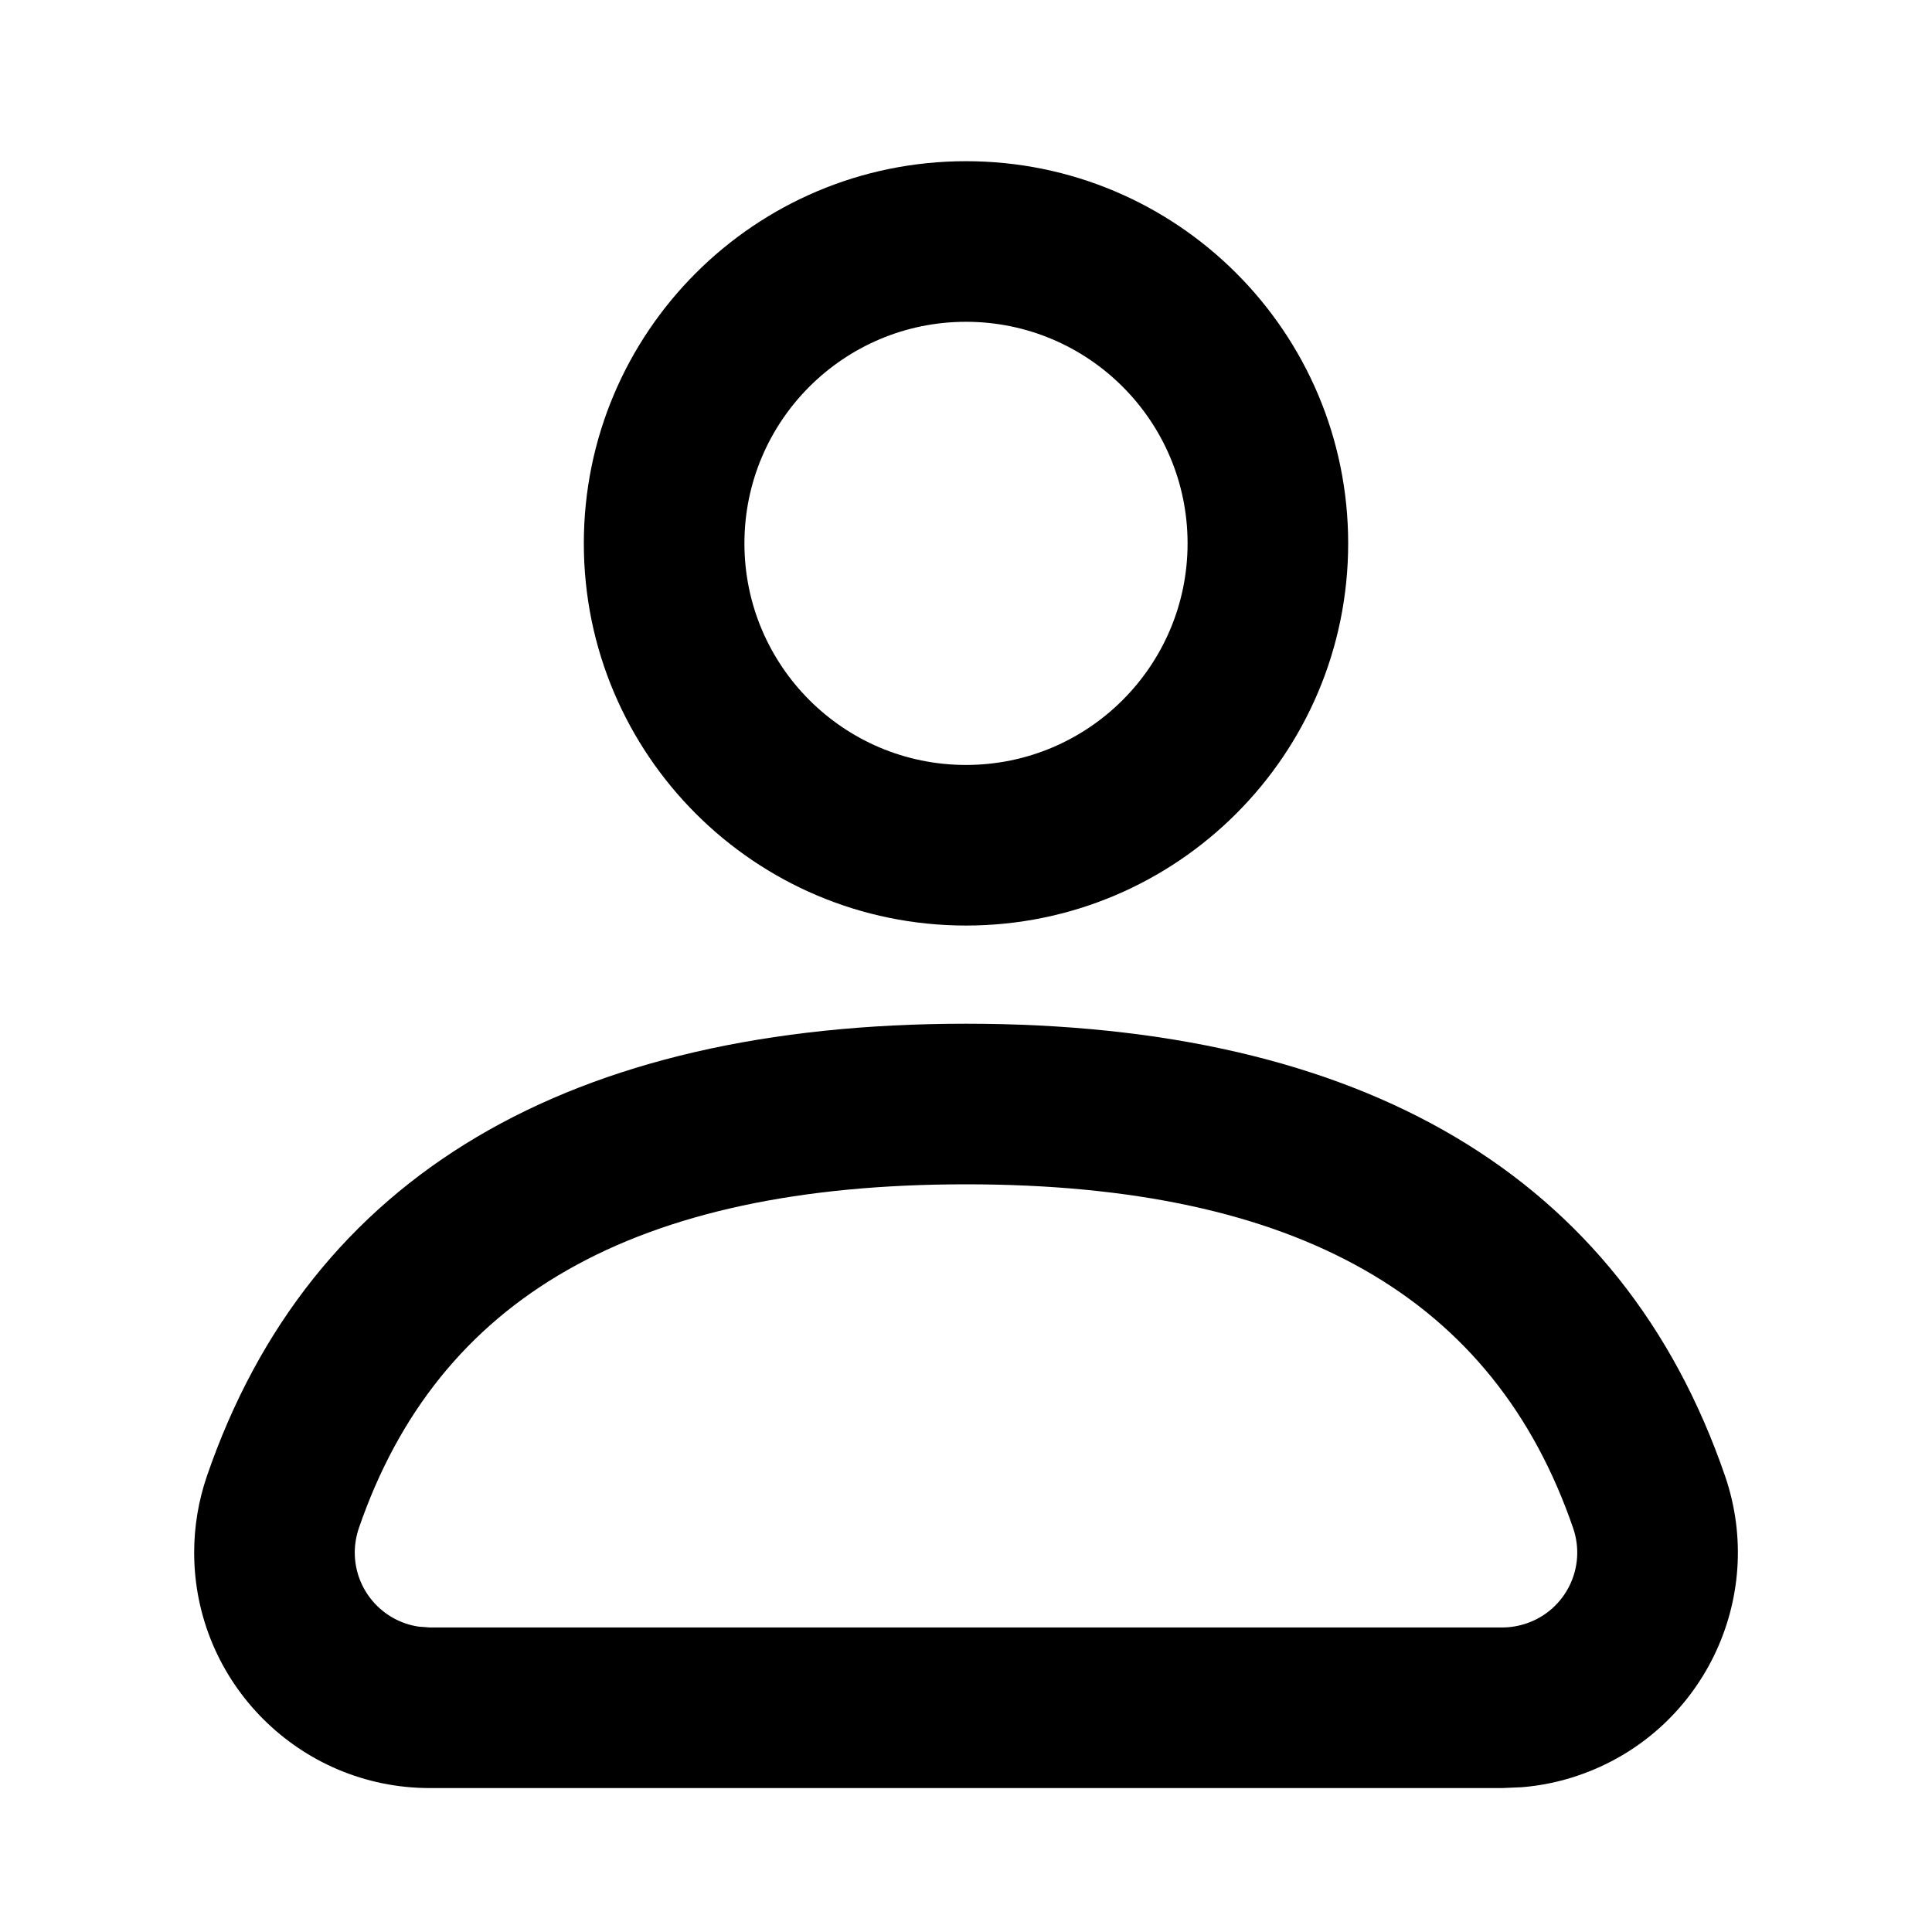 <?xml version="1.0" encoding="UTF-8" standalone="no"?>
<!DOCTYPE svg PUBLIC "-//W3C//DTD SVG 1.1//EN" "http://www.w3.org/Graphics/SVG/1.1/DTD/svg11.dtd">
<svg xmlns="http://www.w3.org/2000/svg" xmlns:xlink="http://www.w3.org/1999/xlink" version="1.1" width="16pt" height="16pt" viewBox="0 0 16 16">
<g enable-background="new">
<clipPath id="cp0">
<path transform="matrix(1,0,0,-1,0,16)" d="M 8 7.522 C 11.279 7.522 13.429 6.269 14.286 3.777 C 14.636 2.758 14.094 1.648 13.075 1.298 C 12.922 1.245 12.763 1.212 12.603 1.199 L 12.441 1.192 L 3.559 1.192 C 2.482 1.192 1.608 2.066 1.608 3.143 C 1.608 3.359 1.644 3.573 1.714 3.777 C 2.571 6.269 4.721 7.522 8 7.522 Z M 8 6.192 C 5.247 6.192 3.626 5.248 2.972 3.345 C 2.95 3.28 2.938 3.212 2.938 3.143 C 2.938 2.831 3.168 2.573 3.467 2.529 L 3.559 2.522 L 12.441 2.522 C 12.51 2.522 12.578 2.534 12.643 2.556 C 12.967 2.667 13.14 3.02 13.028 3.345 C 12.374 5.248 10.753 6.192 8 6.192 Z M 8 14.665 C 9.748 14.665 11.165 13.248 11.165 11.5 C 11.165 9.752 9.748 8.335 8 8.335 C 6.252 8.335 4.835 9.752 4.835 11.5 C 4.835 13.248 6.252 14.665 8 14.665 Z M 8 13.335 C 6.987 13.335 6.165 12.513 6.165 11.5 C 6.165 10.487 6.987 9.665 8 9.665 C 9.013 9.665 9.835 10.487 9.835 11.5 C 9.835 12.513 9.013 13.335 8 13.335 Z "/>
</clipPath>
<g clip-path="url(#cp0)">
<clipPath id="cp1">
<path transform="matrix(1,0,0,-1,0,16)" d="M 0 0 L 16 0 L 16 16 L 0 16 Z "/>
</clipPath>
<g clip-path="url(#cp1)">
<path transform="matrix(1,0,0,-1,0,16)" d="M -3.392 19.665 L 19.392 19.665 L 19.392 -3.808 L -3.392 -3.808 Z "/>
</g>
</g>
</g>
</svg>
